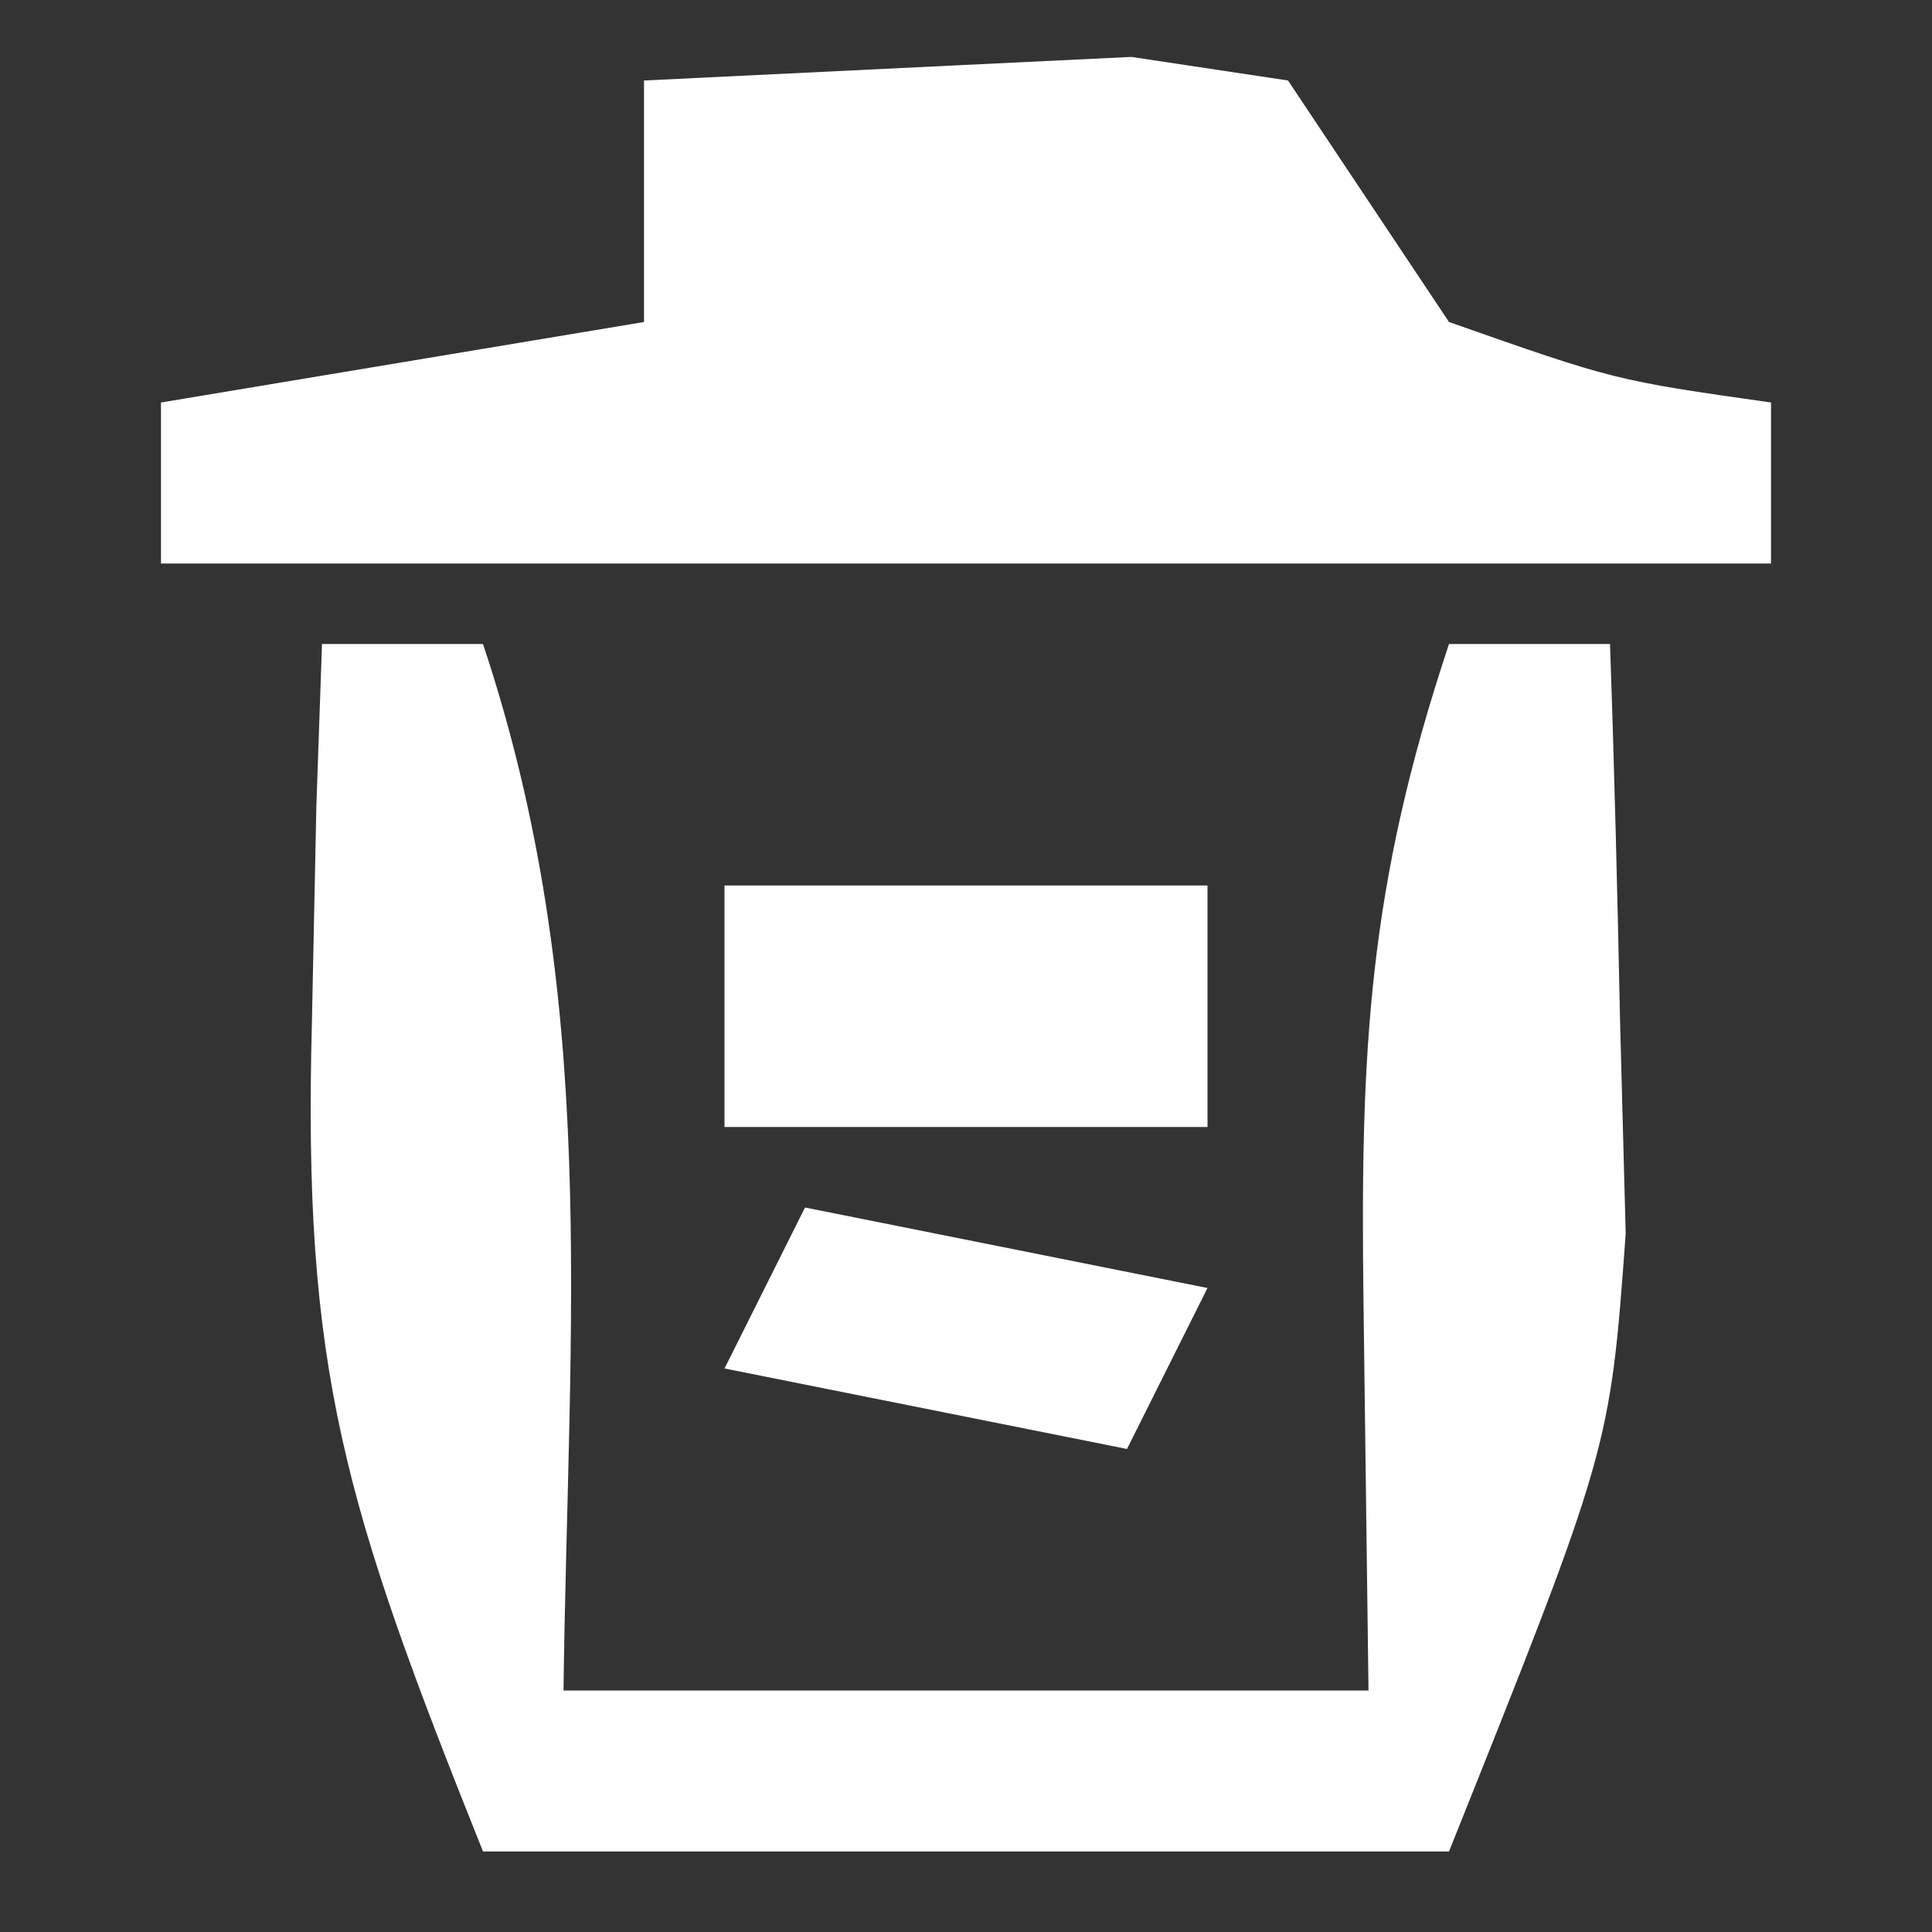 <?xml version="1.0" encoding="UTF-8"?>
<svg version="1.1" xmlns="http://www.w3.org/2000/svg" width="24" height="24">
<rect width="100%" height="100%" fill="#333333" stroke="none"/>
<path d="M0 0 C0.66 0 1.32 0 2 0 C3.458 4.373 3.06 8.395 3 13 C6.3 13 9.6 13 13 13 C12.979 11.412 12.959 9.824 12.938 8.188 C12.897 5.042 12.995 3.015 14 0 C14.66 0 15.32 0 16 0 C16.055 1.562 16.093 3.125 16.125 4.688 C16.148 5.558 16.171 6.428 16.195 7.324 C16 10 16 10 14 15 C10.04 15 6.08 15 2 15 C0.274 10.686 -0.241 9.03 -0.125 4.688 C-0.107 3.804 -0.089 2.921 -0.07 2.012 C-0.047 1.348 -0.024 0.684 0 0 Z " fill="#FFFFFF" transform="translate(4,8)"/>
<path d="M0 0 C1.279 -0.062 2.558 -0.124 3.875 -0.188 C4.954 -0.24 4.954 -0.24 6.055 -0.293 C6.697 -0.196 7.339 -0.1 8 0 C8.66 0.99 9.32 1.98 10 3 C12.059 3.724 12.059 3.724 14 4 C14 4.66 14 5.32 14 6 C7.4 6 0.8 6 -6 6 C-6 5.34 -6 4.68 -6 4 C-4.02 3.67 -2.04 3.34 0 3 C0 2.01 0 1.02 0 0 Z M2 2 C6 3 6 3 6 3 Z " fill="#FFFFFF" transform="translate(8,1)"/>
<path d="M0 0 C1.98 0 3.96 0 6 0 C6 0.99 6 1.98 6 3 C4.02 3 2.04 3 0 3 C0 2.01 0 1.02 0 0 Z " fill="#FFFFFF" transform="translate(9,11)"/>
<path d="M0 0 C1.65 0.33 3.3 0.66 5 1 C4.67 1.66 4.34 2.32 4 3 C2.35 2.67 0.7 2.34 -1 2 C-0.67 1.34 -0.34 0.68 0 0 Z " fill="#FFFFFF" transform="translate(10,15)"/>
</svg>
